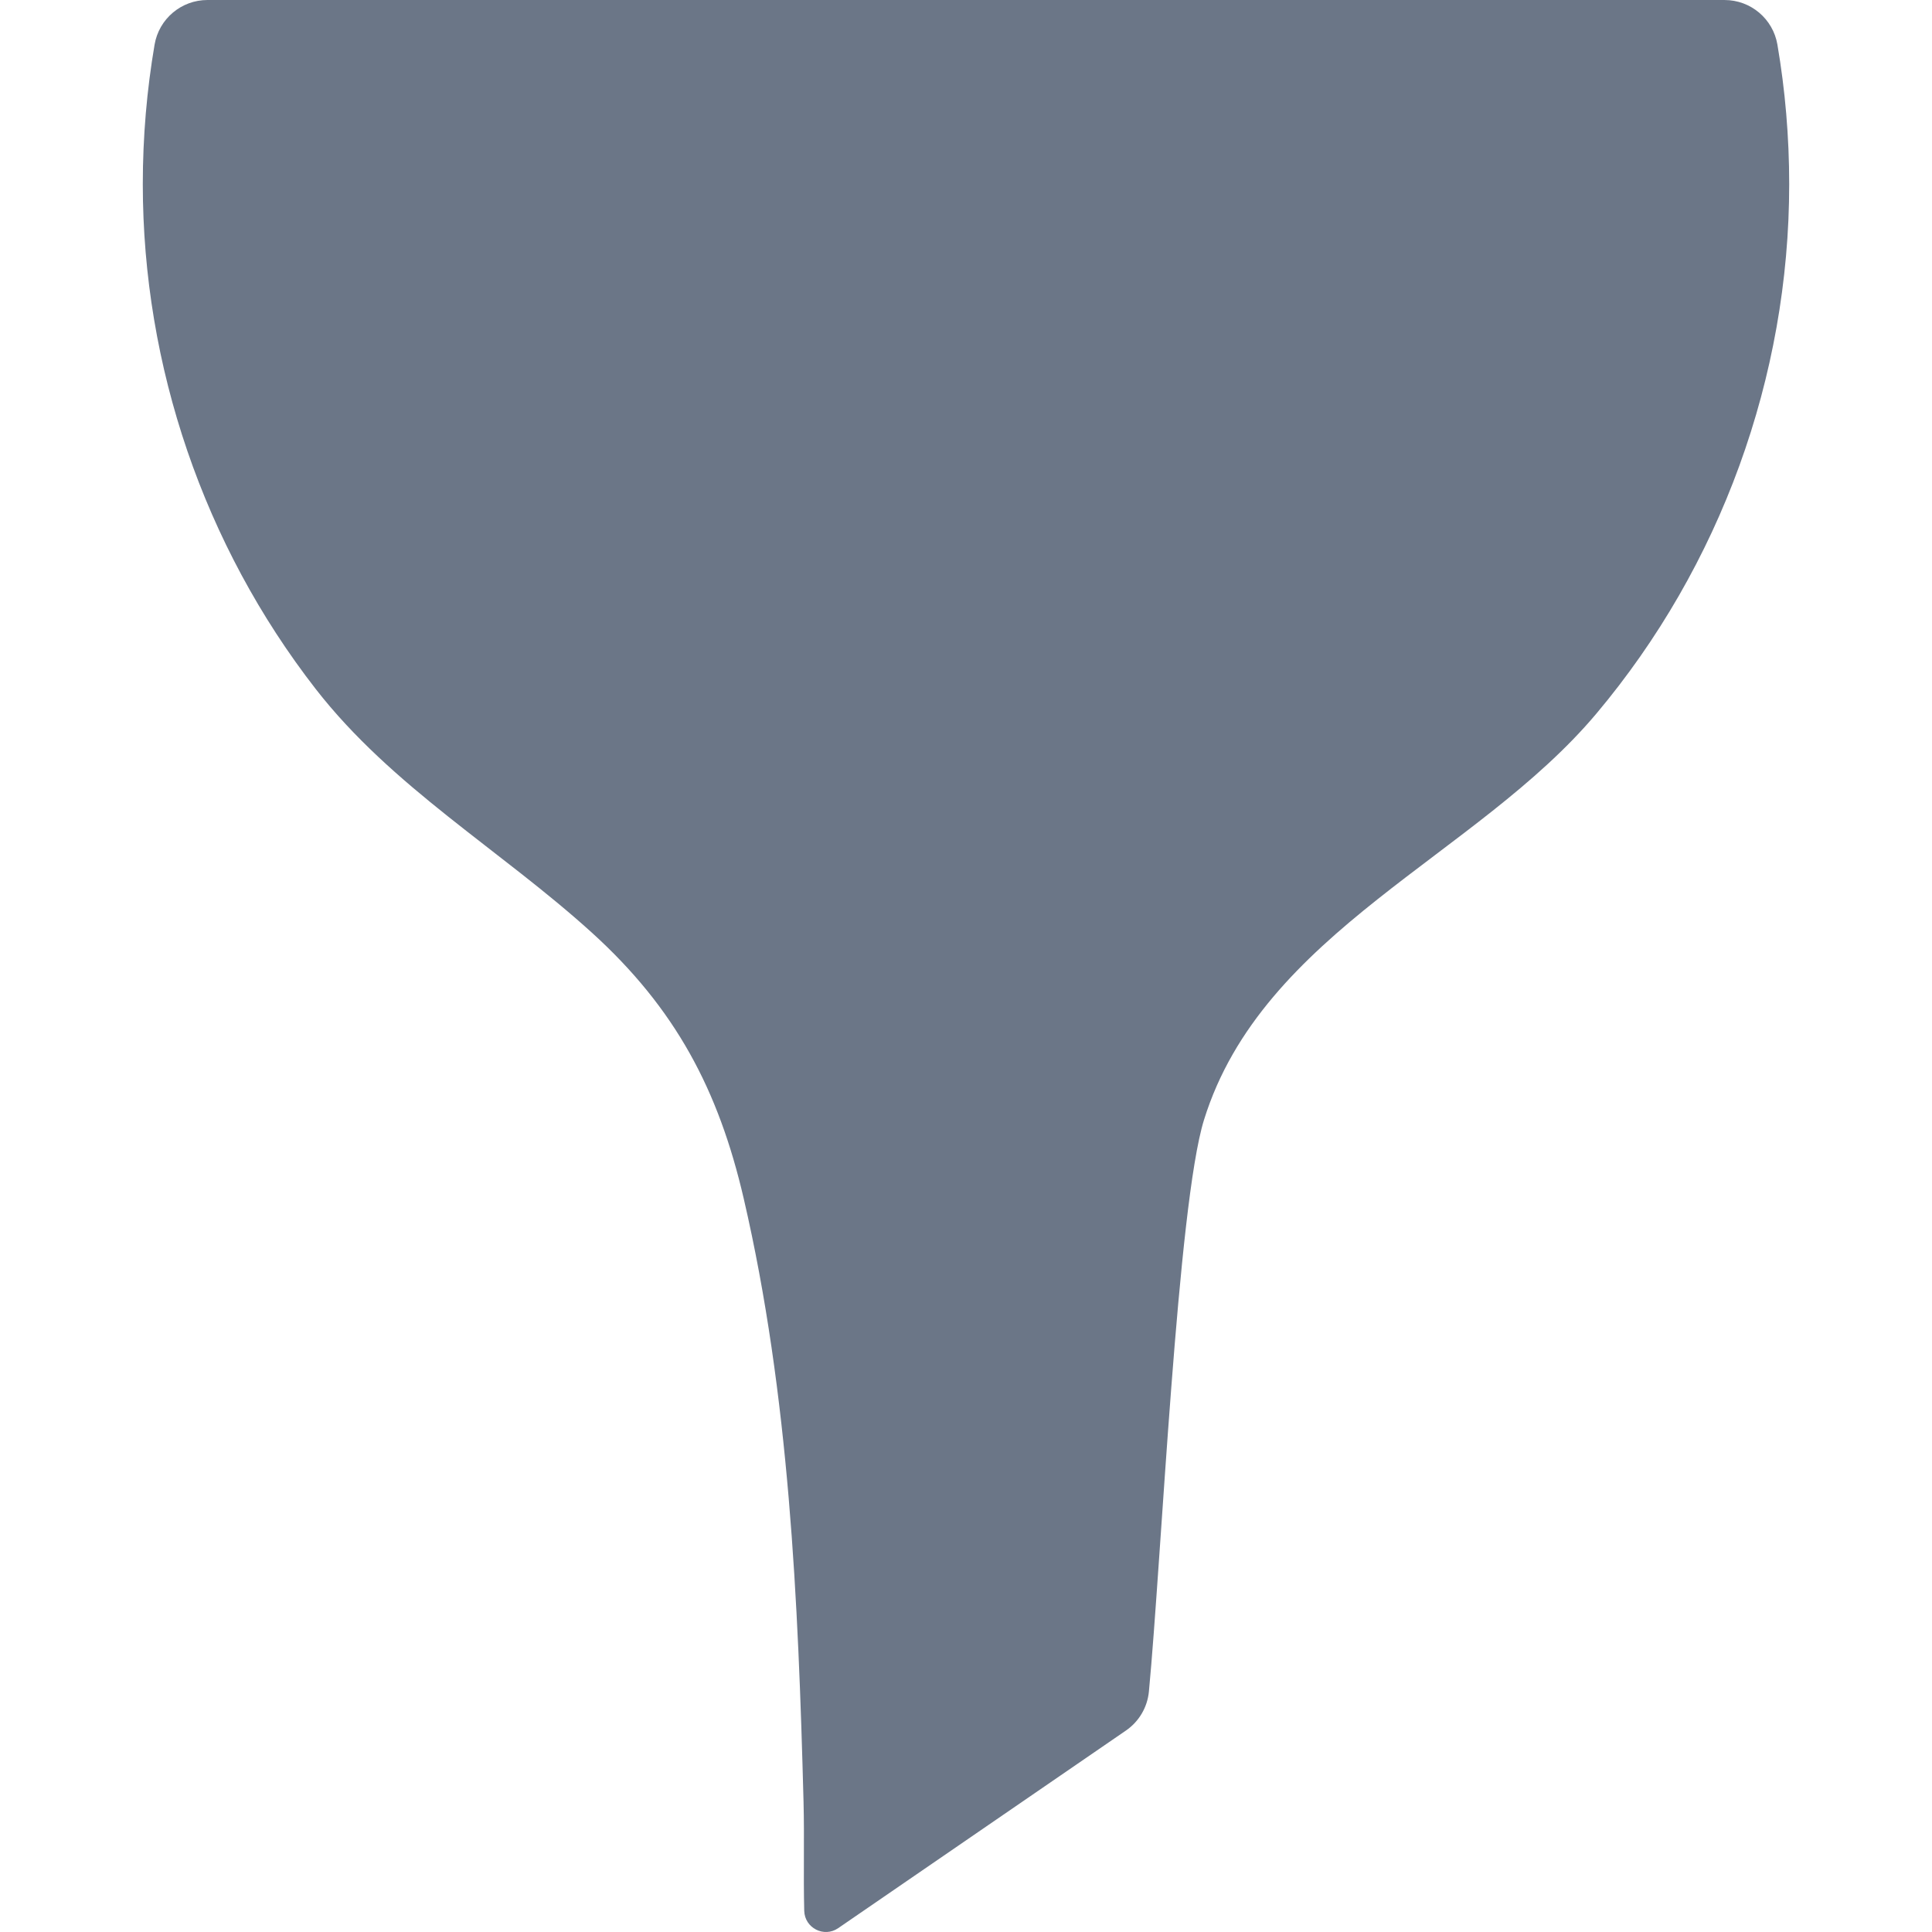 <?xml version="1.0" encoding="iso-8859-1"?>
<!-- Generator: Adobe Illustrator 16.0.0, SVG Export Plug-In . SVG Version: 6.00 Build 0)  -->
<!DOCTYPE svg PUBLIC "-//W3C//DTD SVG 1.1//EN" "http://www.w3.org/Graphics/SVG/1.1/DTD/svg11.dtd">
<svg xmlns="http://www.w3.org/2000/svg" xmlns:xlink="http://www.w3.org/1999/xlink" version="1.1" id="Capa_1" x="0px" y="0px" width="512px" height="512px" viewBox="0 0 950.001 950.001" style="enable-background:new 0 0 950.001 950.001;" xml:space="preserve">
<g>
	<g>
		<path d="M847.999,0.004L102.004,0c-12.847,0-23.826,9.261-25.99,21.925c-3.811,22.311-5.796,45.244-5.796,68.642    c0,89.48,30.074,177.528,84.996,248.189c37.469,48.207,90.985,79.211,135.705,119.741c41.243,37.379,62.397,77.425,74.786,130.858    c22.388,96.557,26.812,197.796,29.41,296.562c0.467,17.741-0.11,35.776,0.343,53.647c0.215,8.47,9.713,13.343,16.696,8.546    c33.969-23.328,113.479-77.931,141.485-97.164c6.427-4.413,10.563-11.436,11.303-19.196    c6.163-64.745,14.067-239.202,27.092-281.09c28.804-92.642,134.067-129.735,192.947-199.773    c60.998-72.558,94.802-165.541,94.802-260.32c0-23.396-1.985-46.329-5.796-68.638C871.825,9.265,860.846,0.004,847.999,0.004z" fill="#6B7687"/>
	</g>
</g>
<g>
</g>
<g>
</g>
<g>
</g>
<g>
</g>
<g>
</g>
<g>
</g>
<g>
</g>
<g>
</g>
<g>
</g>
<g>
</g>
<g>
</g>
<g>
</g>
<g>
</g>
<g>
</g>
<g>
</g>
</svg>
